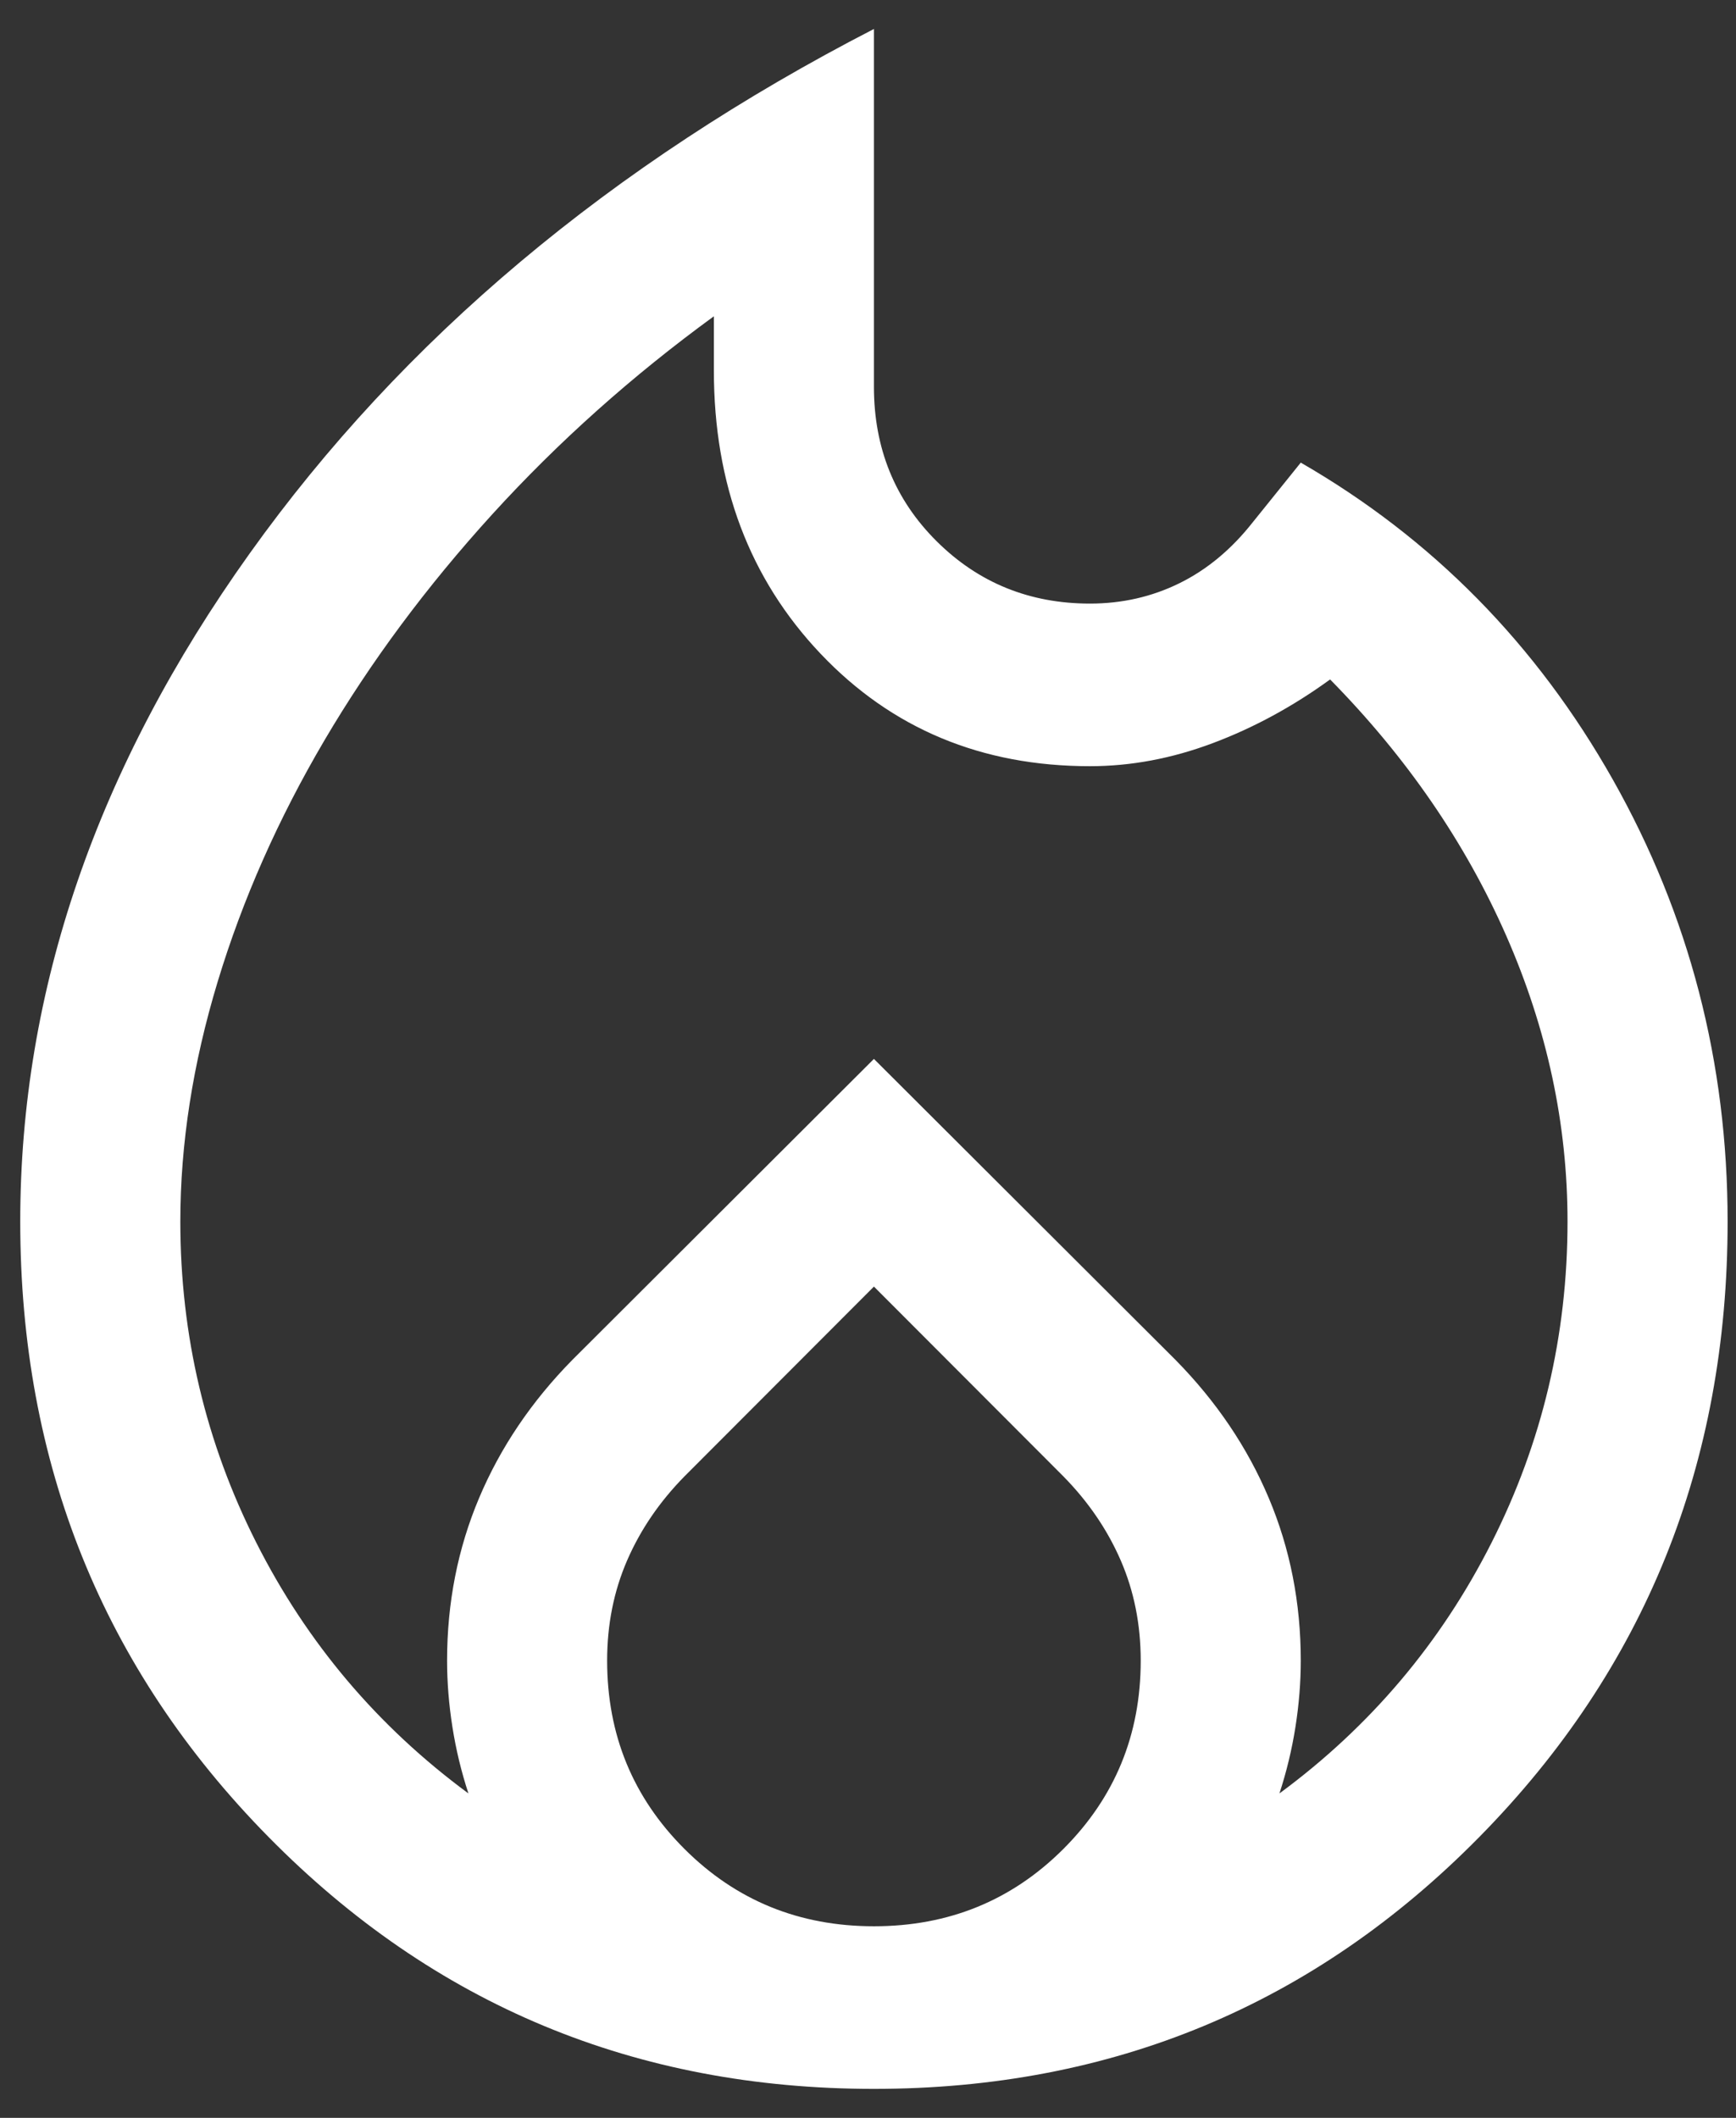 <svg width="41" height="50" viewBox="0 0 41 50" fill="none" xmlns="http://www.w3.org/2000/svg">
<rect x="0" y="0" width="41" height="50" fill="#333333" stroke="none"/>
<path d="M4.259 28.839C4.259 31.527 4.857 34.054 6.054 36.422C7.251 38.79 8.921 40.763 11.063 42.341C10.895 41.829 10.769 41.306 10.685 40.773C10.601 40.24 10.559 39.717 10.559 39.206C10.559 37.84 10.811 36.561 11.315 35.366C11.819 34.172 12.554 33.084 13.52 32.103L20.64 25L27.76 32.103C28.726 33.084 29.461 34.172 29.965 35.366C30.469 36.561 30.721 37.84 30.721 39.206C30.721 39.717 30.679 40.24 30.595 40.773C30.511 41.306 30.385 41.829 30.217 42.341C32.359 40.763 34.029 38.79 35.226 36.422C36.423 34.054 37.021 31.527 37.021 28.839C37.021 26.536 36.538 24.285 35.572 22.088C34.606 19.892 33.22 17.876 31.414 16.041C30.532 16.681 29.608 17.183 28.642 17.545C27.676 17.908 26.709 18.089 25.743 18.089C23.181 18.089 21.06 17.204 19.38 15.434C17.7 13.663 16.86 11.434 16.86 8.747V7.467C14.928 8.875 13.184 10.432 11.63 12.138C10.076 13.845 8.753 15.626 7.661 17.481C6.569 19.337 5.729 21.235 5.141 23.176C4.553 25.117 4.259 27.005 4.259 28.839ZM20.64 30.375L16.167 34.854C15.579 35.452 15.127 36.113 14.812 36.838C14.497 37.563 14.339 38.352 14.339 39.206C14.339 40.955 14.948 42.437 16.167 43.653C17.385 44.869 18.876 45.477 20.64 45.477C22.404 45.477 23.895 44.869 25.113 43.653C26.331 42.437 26.941 40.955 26.941 39.206C26.941 38.352 26.783 37.563 26.468 36.838C26.153 36.113 25.701 35.452 25.113 34.854L20.64 30.375ZM20.64 0.684V9.131C20.64 10.581 21.134 11.797 22.121 12.778C23.108 13.759 24.315 14.25 25.743 14.25C26.5 14.25 27.203 14.09 27.854 13.77C28.505 13.45 29.083 12.97 29.587 12.33L30.721 10.922C33.829 12.714 36.286 15.21 38.093 18.409C39.899 21.609 40.802 25.085 40.802 28.839C40.802 34.556 38.849 39.398 34.942 43.365C31.036 47.332 26.268 49.316 20.64 49.316C15.011 49.316 10.244 47.332 6.338 43.365C2.431 39.398 0.478 34.556 0.478 28.839C0.478 23.379 2.284 18.121 5.897 13.066C9.509 8.011 14.424 3.884 20.64 0.684Z" fill="white"/>
</svg>
